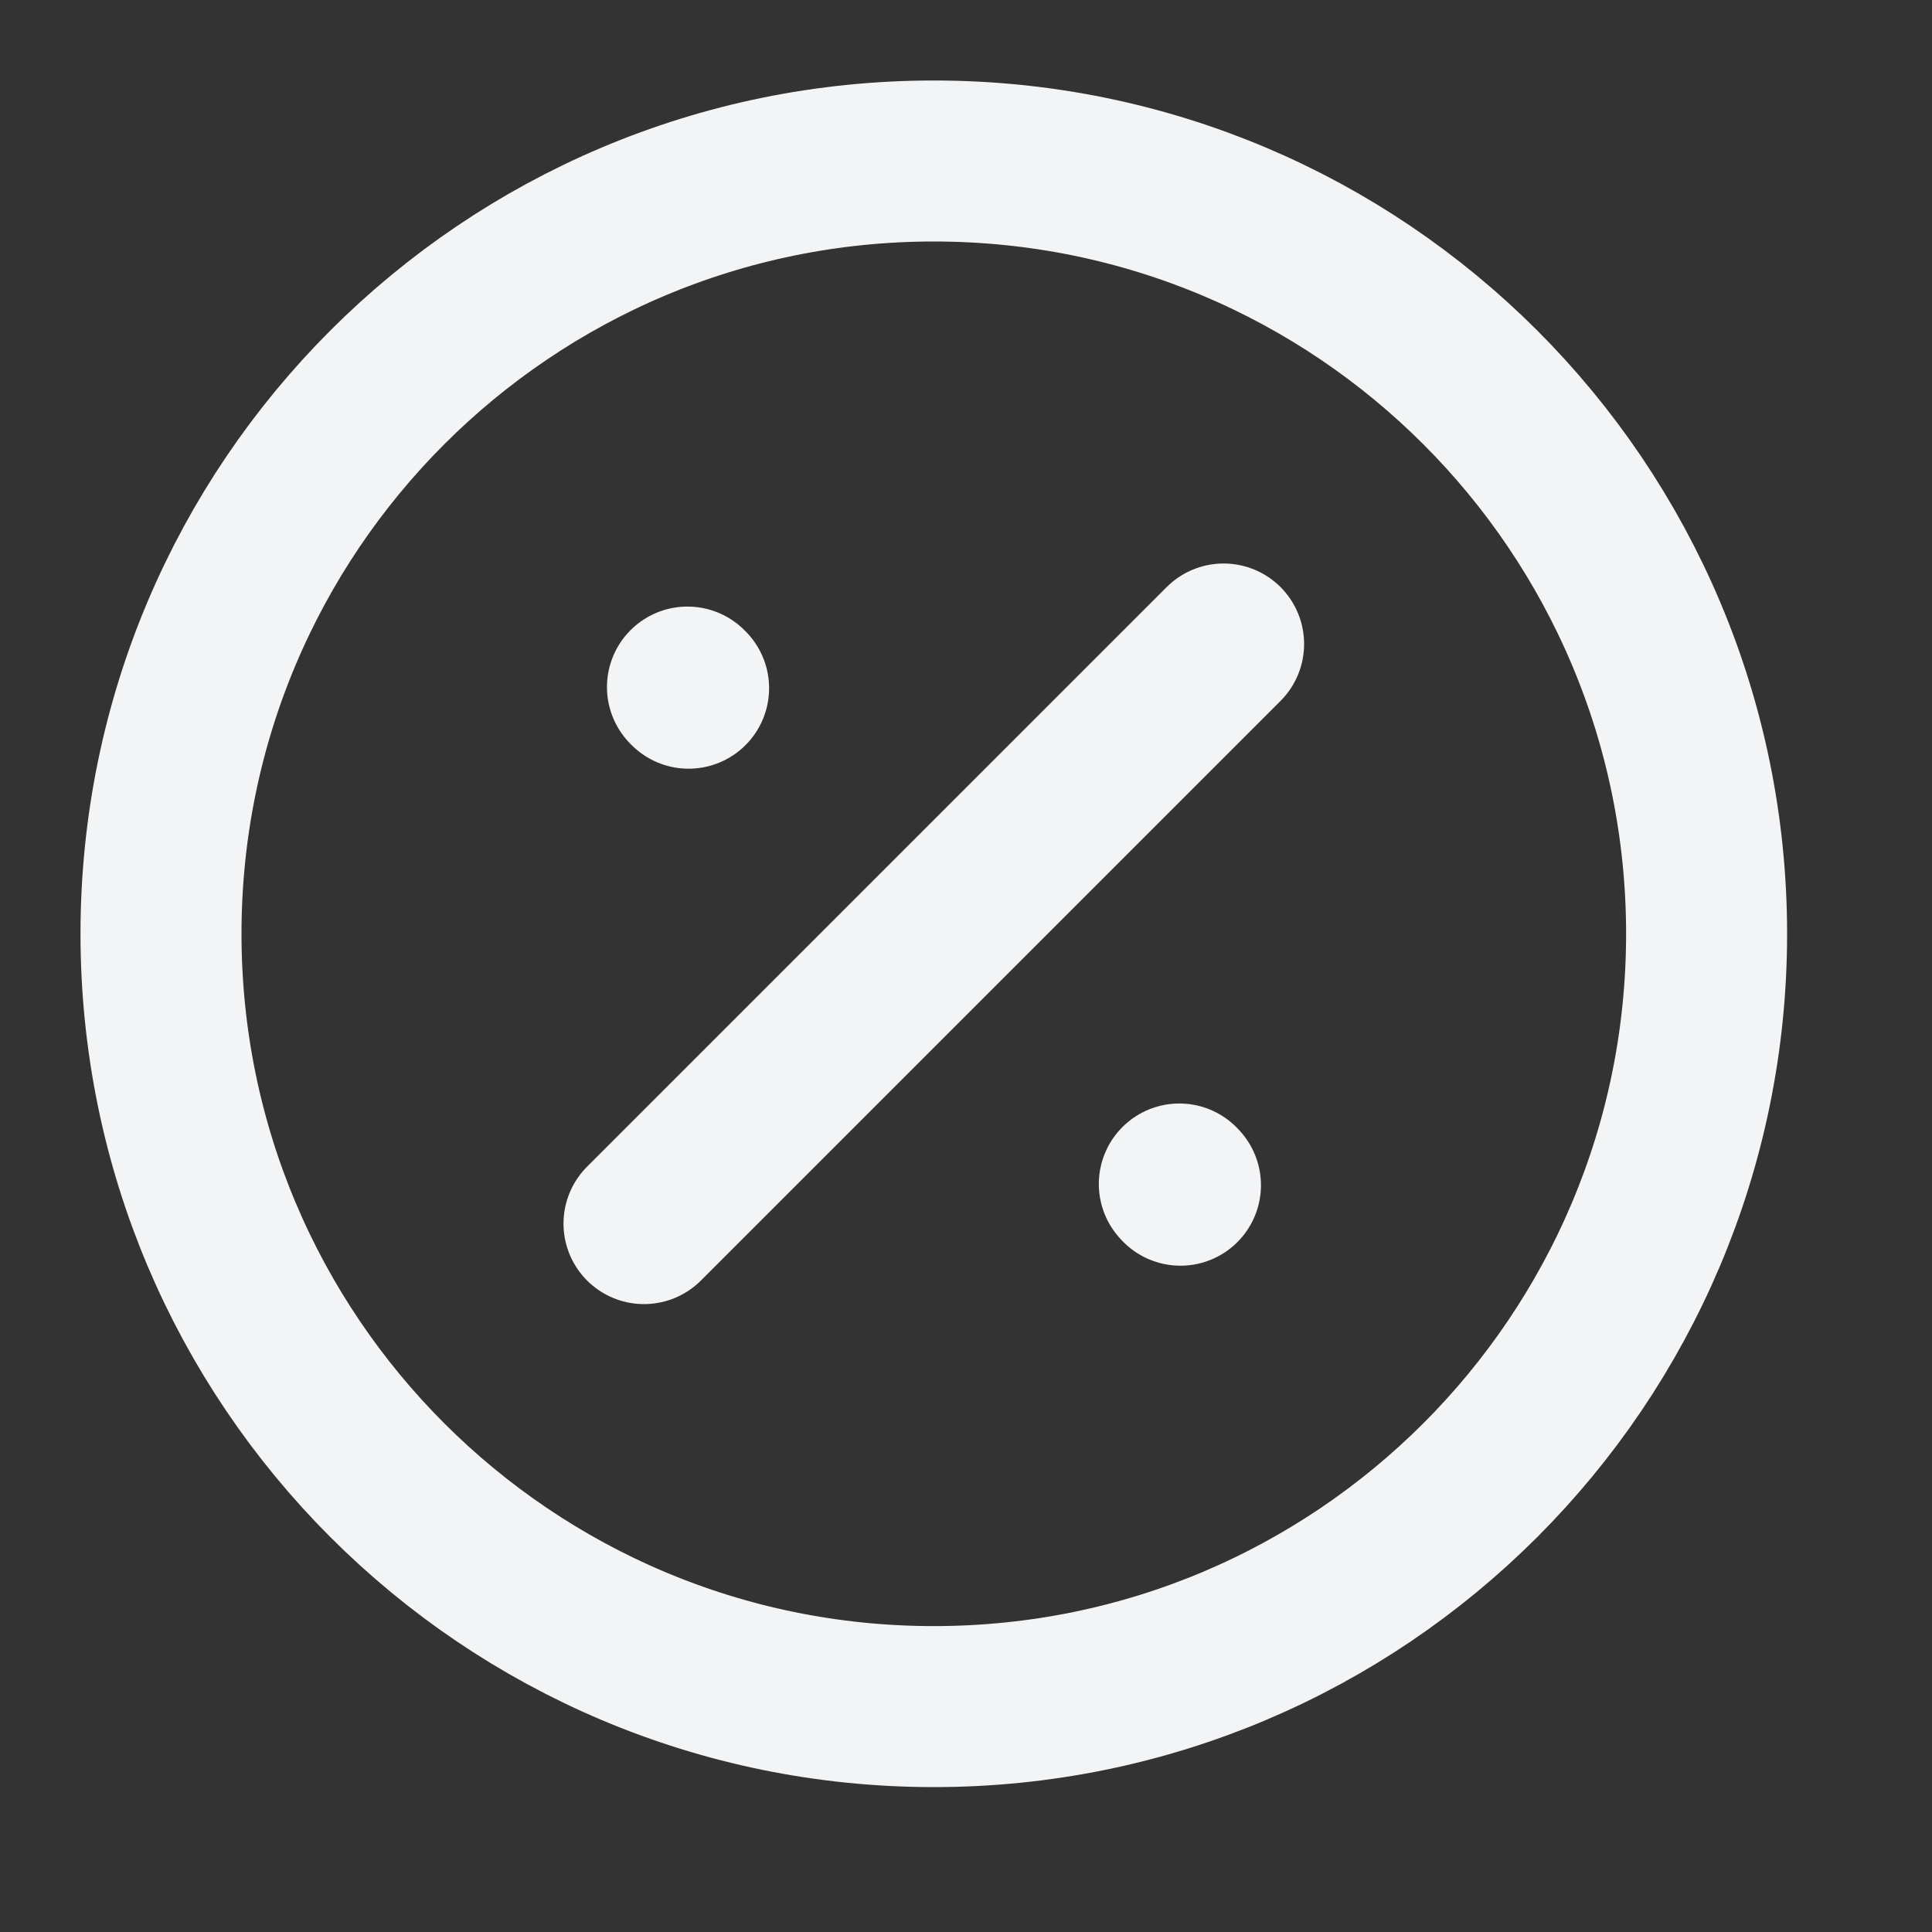 <svg width="24" height="24" viewBox="0 0 24 24" fill="none" xmlns="http://www.w3.org/2000/svg">
    <rect x="0" y="0" width="24" height="24" fill="#333333" stroke="none"/>
    <path
        d="M8 15.2L15.2 8M8.554 8.549L8.54 8.535M14.664 14.723L14.65 14.708M21.2 11.6C21.2 16.902 16.902 21.2 11.6 21.2C6.298 21.2 2 16.902 2 11.6C2 6.298 6.298 2 11.6 2C16.902 2 21.2 6.298 21.2 11.6Z"
        stroke="#F2F4F6" stroke-width="2" stroke-linecap="round" />
</svg>